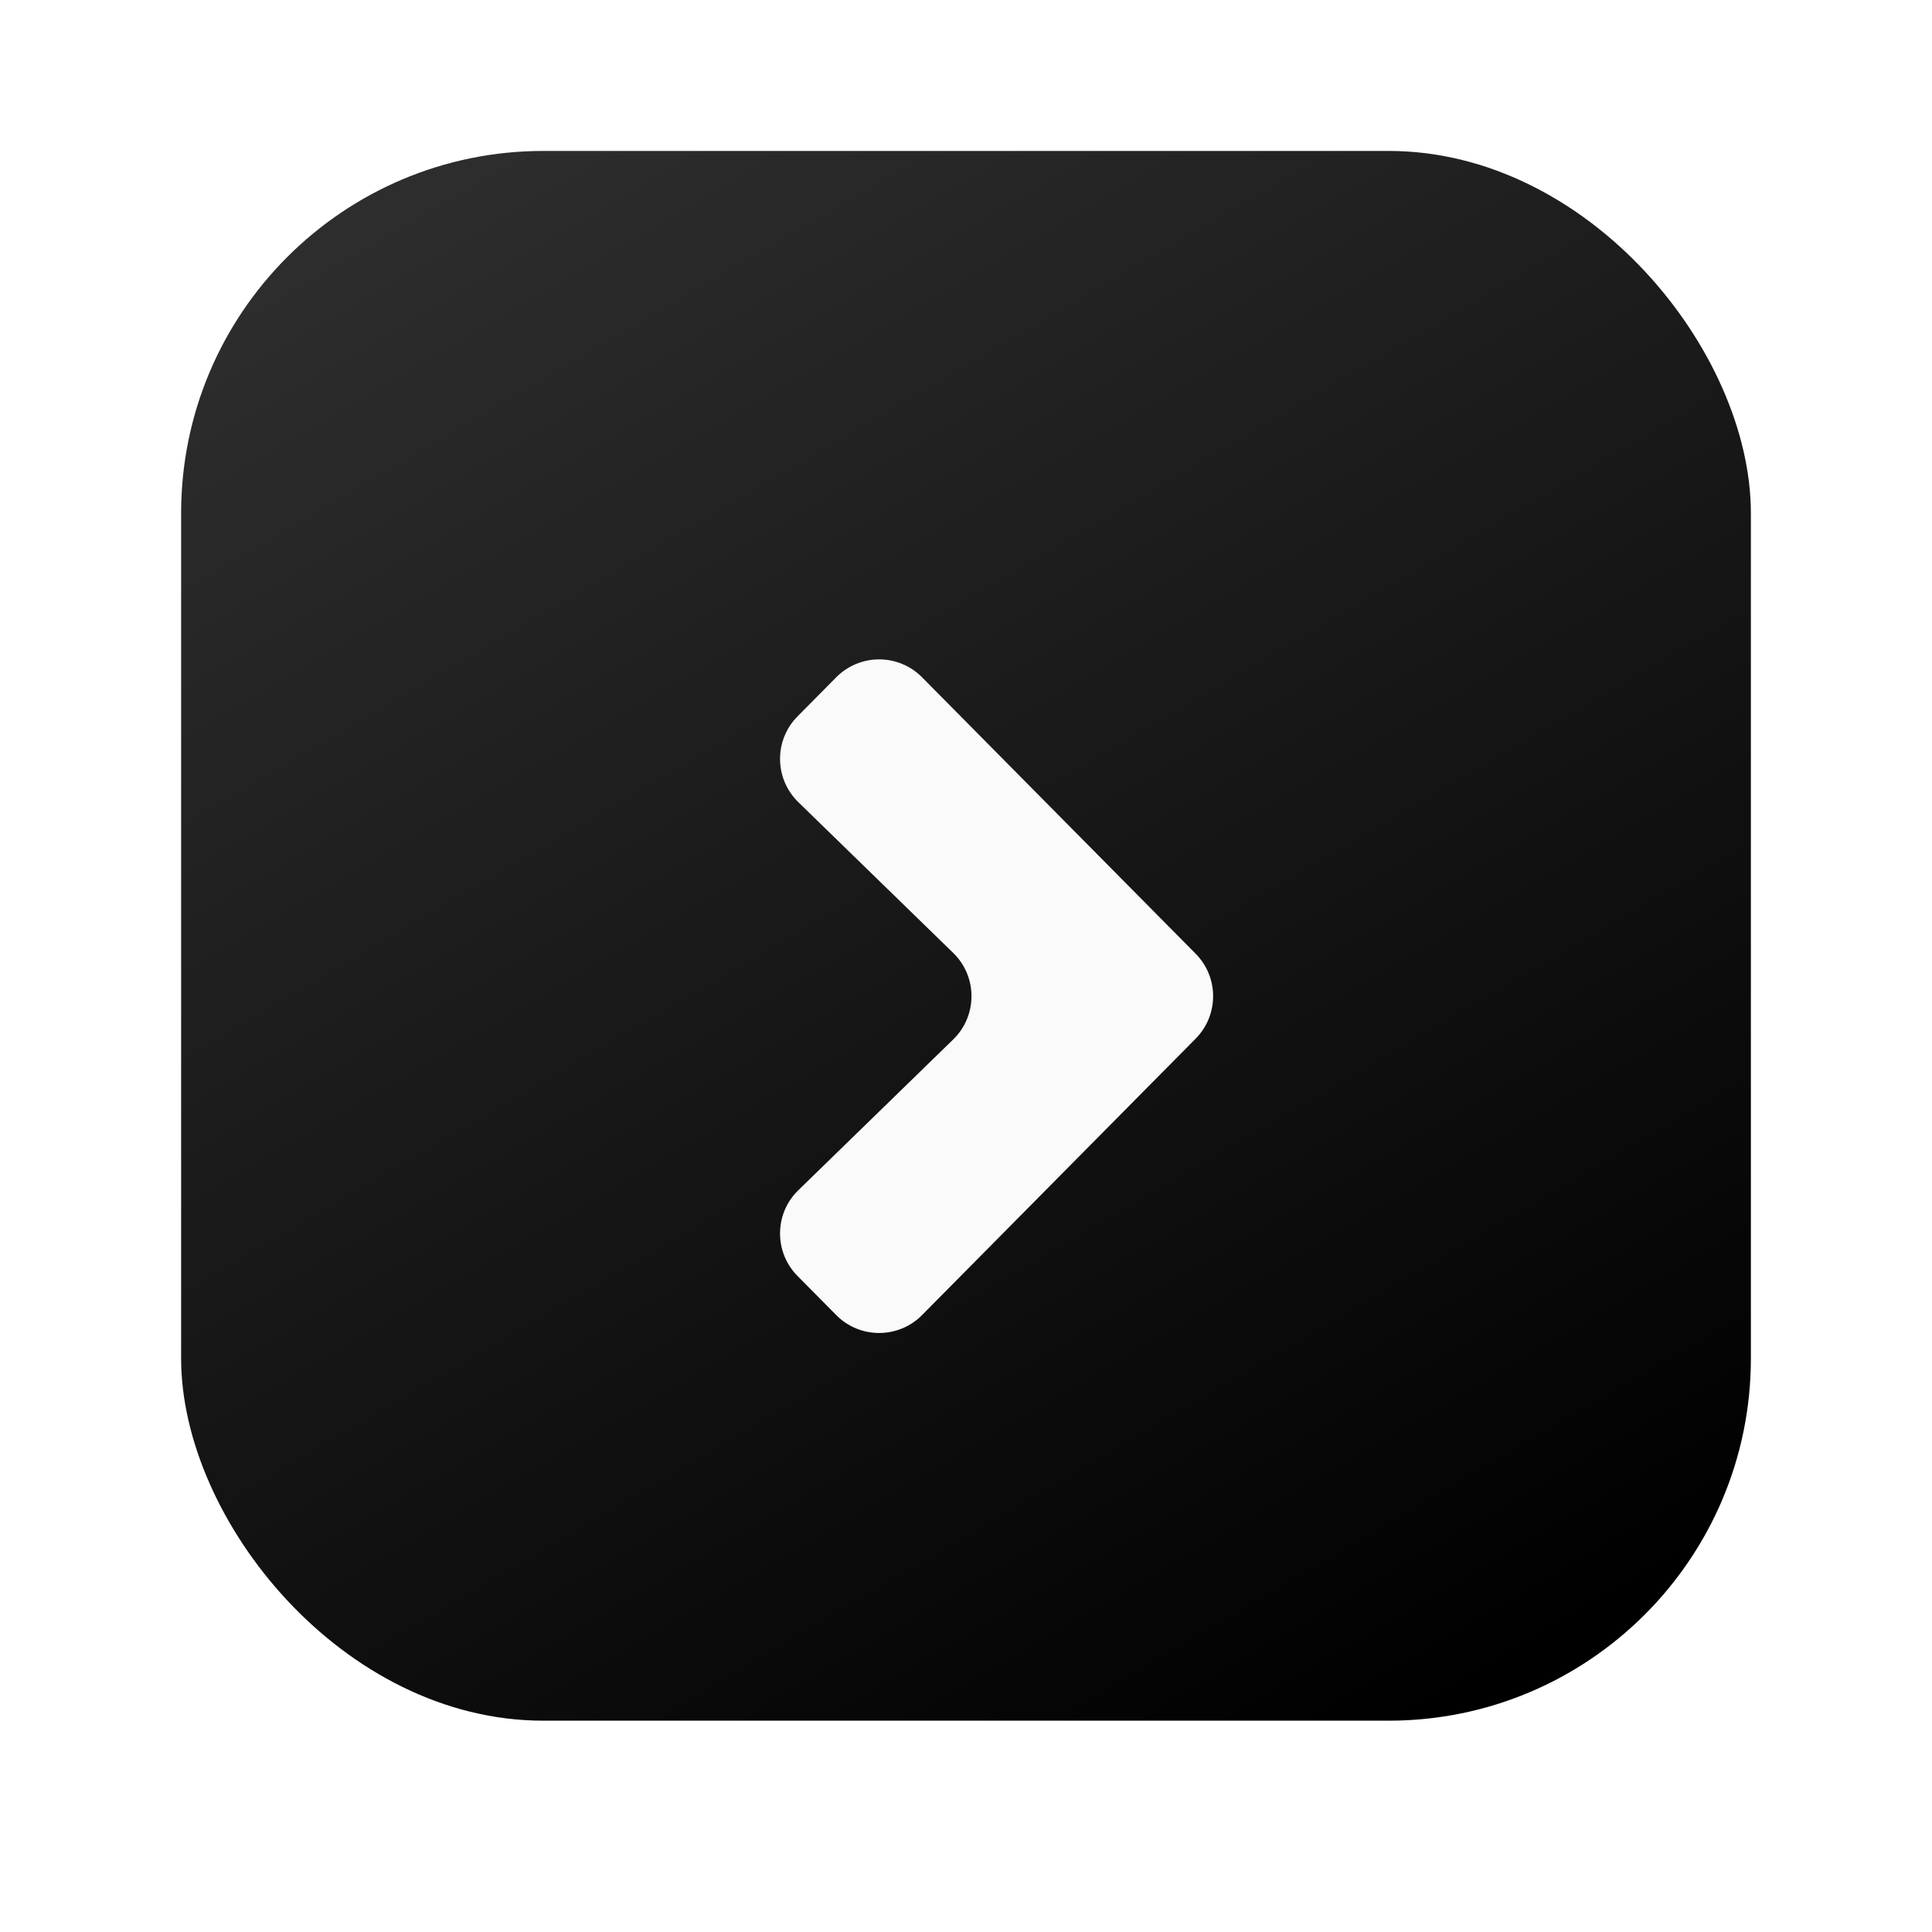 <svg width="128" height="128" viewBox="0 0 128 128" fill="none" xmlns="http://www.w3.org/2000/svg">
<g filter="url(#filter0_ii_314_86)">
<rect x="12" y="12" width="104" height="104" rx="24" fill="url(#paint0_linear_314_86)"/>
</g>
<g filter="url(#filter1_d_314_86)">
<path d="M59.088 85.128C57.523 86.709 54.968 86.709 53.403 85.128L50.837 82.536C49.274 80.957 49.298 78.406 50.89 76.856L61.153 66.866C62.767 65.296 62.767 62.704 61.153 61.134L50.89 51.144C49.298 49.594 49.274 47.043 50.837 45.464L53.403 42.872C54.968 41.291 57.523 41.291 59.088 42.872L77.215 61.186C78.758 62.745 78.758 65.255 77.215 66.814L59.088 85.128Z" fill="#FAFAFA"/>
</g>
<defs>
<filter id="filter0_ii_314_86" x="12" y="12" width="104" height="105" filterUnits="userSpaceOnUse" color-interpolation-filters="sRGB">
<feFlood flood-opacity="0" result="BackgroundImageFix"/>
<feBlend mode="normal" in="SourceGraphic" in2="BackgroundImageFix" result="shape"/>
<feColorMatrix in="SourceAlpha" type="matrix" values="0 0 0 0 0 0 0 0 0 0 0 0 0 0 0 0 0 0 127 0" result="hardAlpha"/>
<feOffset dy="-4"/>
<feComposite in2="hardAlpha" operator="arithmetic" k2="-1" k3="1"/>
<feColorMatrix type="matrix" values="0 0 0 0 0 0 0 0 0 0 0 0 0 0 0 0 0 0 0.25 0"/>
<feBlend mode="normal" in2="shape" result="effect1_innerShadow_314_86"/>
<feColorMatrix in="SourceAlpha" type="matrix" values="0 0 0 0 0 0 0 0 0 0 0 0 0 0 0 0 0 0 127 0" result="hardAlpha"/>
<feMorphology radius="1" operator="erode" in="SourceAlpha" result="effect2_innerShadow_314_86"/>
<feOffset dy="2"/>
<feComposite in2="hardAlpha" operator="arithmetic" k2="-1" k3="1"/>
<feColorMatrix type="matrix" values="0 0 0 0 1 0 0 0 0 1 0 0 0 0 1 0 0 0 0.25 0"/>
<feBlend mode="normal" in2="effect1_innerShadow_314_86" result="effect2_innerShadow_314_86"/>
</filter>
<filter id="filter1_d_314_86" x="48.68" y="40.686" width="34.691" height="50.628" filterUnits="userSpaceOnUse" color-interpolation-filters="sRGB">
<feFlood flood-opacity="0" result="BackgroundImageFix"/>
<feColorMatrix in="SourceAlpha" type="matrix" values="0 0 0 0 0 0 0 0 0 0 0 0 0 0 0 0 0 0 127 0" result="hardAlpha"/>
<feOffset dx="2" dy="2"/>
<feGaussianBlur stdDeviation="1.5"/>
<feComposite in2="hardAlpha" operator="out"/>
<feColorMatrix type="matrix" values="0 0 0 0 0 0 0 0 0 0 0 0 0 0 0 0 0 0 0.14 0"/>
<feBlend mode="normal" in2="BackgroundImageFix" result="effect1_dropShadow_314_86"/>
<feBlend mode="normal" in="SourceGraphic" in2="effect1_dropShadow_314_86" result="shape"/>
</filter>
<linearGradient id="paint0_linear_314_86" x1="33.125" y1="12" x2="94.062" y2="116" gradientUnits="userSpaceOnUse">
<stop stop-color="#2D2D2D"/>
<stop offset="1"/>
</linearGradient>
</defs>
</svg>

